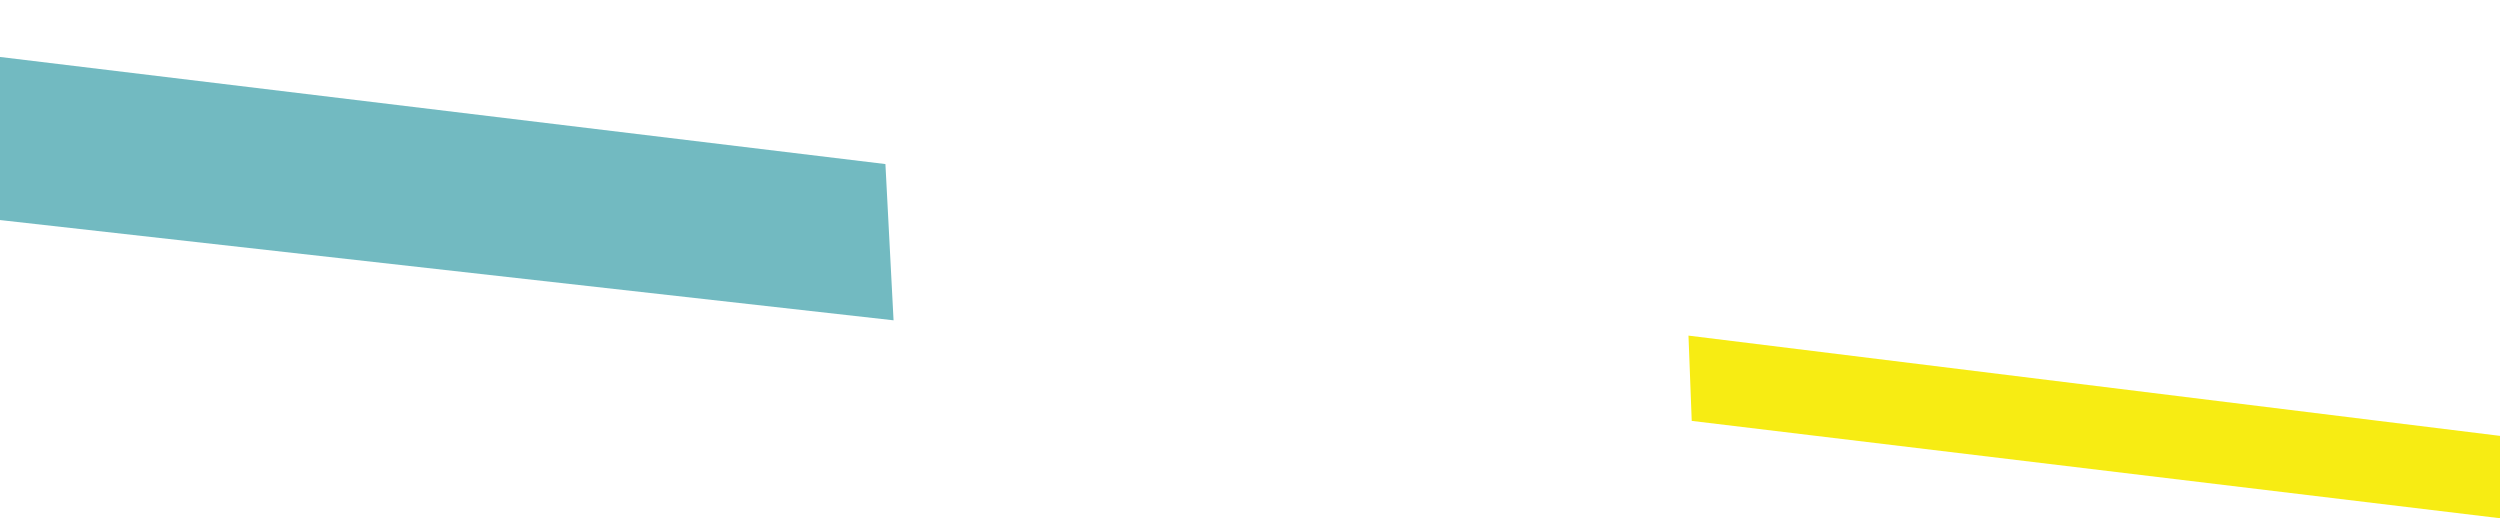 <?xml version="1.0" encoding="utf-8"?>
<!-- Generator: Adobe Illustrator 23.1.1, SVG Export Plug-In . SVG Version: 6.00 Build 0)  -->
<svg version="1.1" id="Layer_1" xmlns="http://www.w3.org/2000/svg" xmlns:xlink="http://www.w3.org/1999/xlink" x="0px" y="0px"
	 viewBox="0 0 768 159.2" style="enable-background:new 0 0 768 159.2;" xml:space="preserve">
<style type="text/css">
	.st0{fill:#72BAC1;}
	.st1{fill:#F7EC13;}
</style>
<g id="Layer_1_copy">
	<g>
		<polygon class="st0" points="0,67.6 274.5,98.4 272,50.4 0,17.5 		"/>
		<g>
			<polygon class="st1" points="768,133.9 518.7,103.1 519.7,129.3 768,159.2 			"/>
		</g>
	</g>
</g>
</svg>
